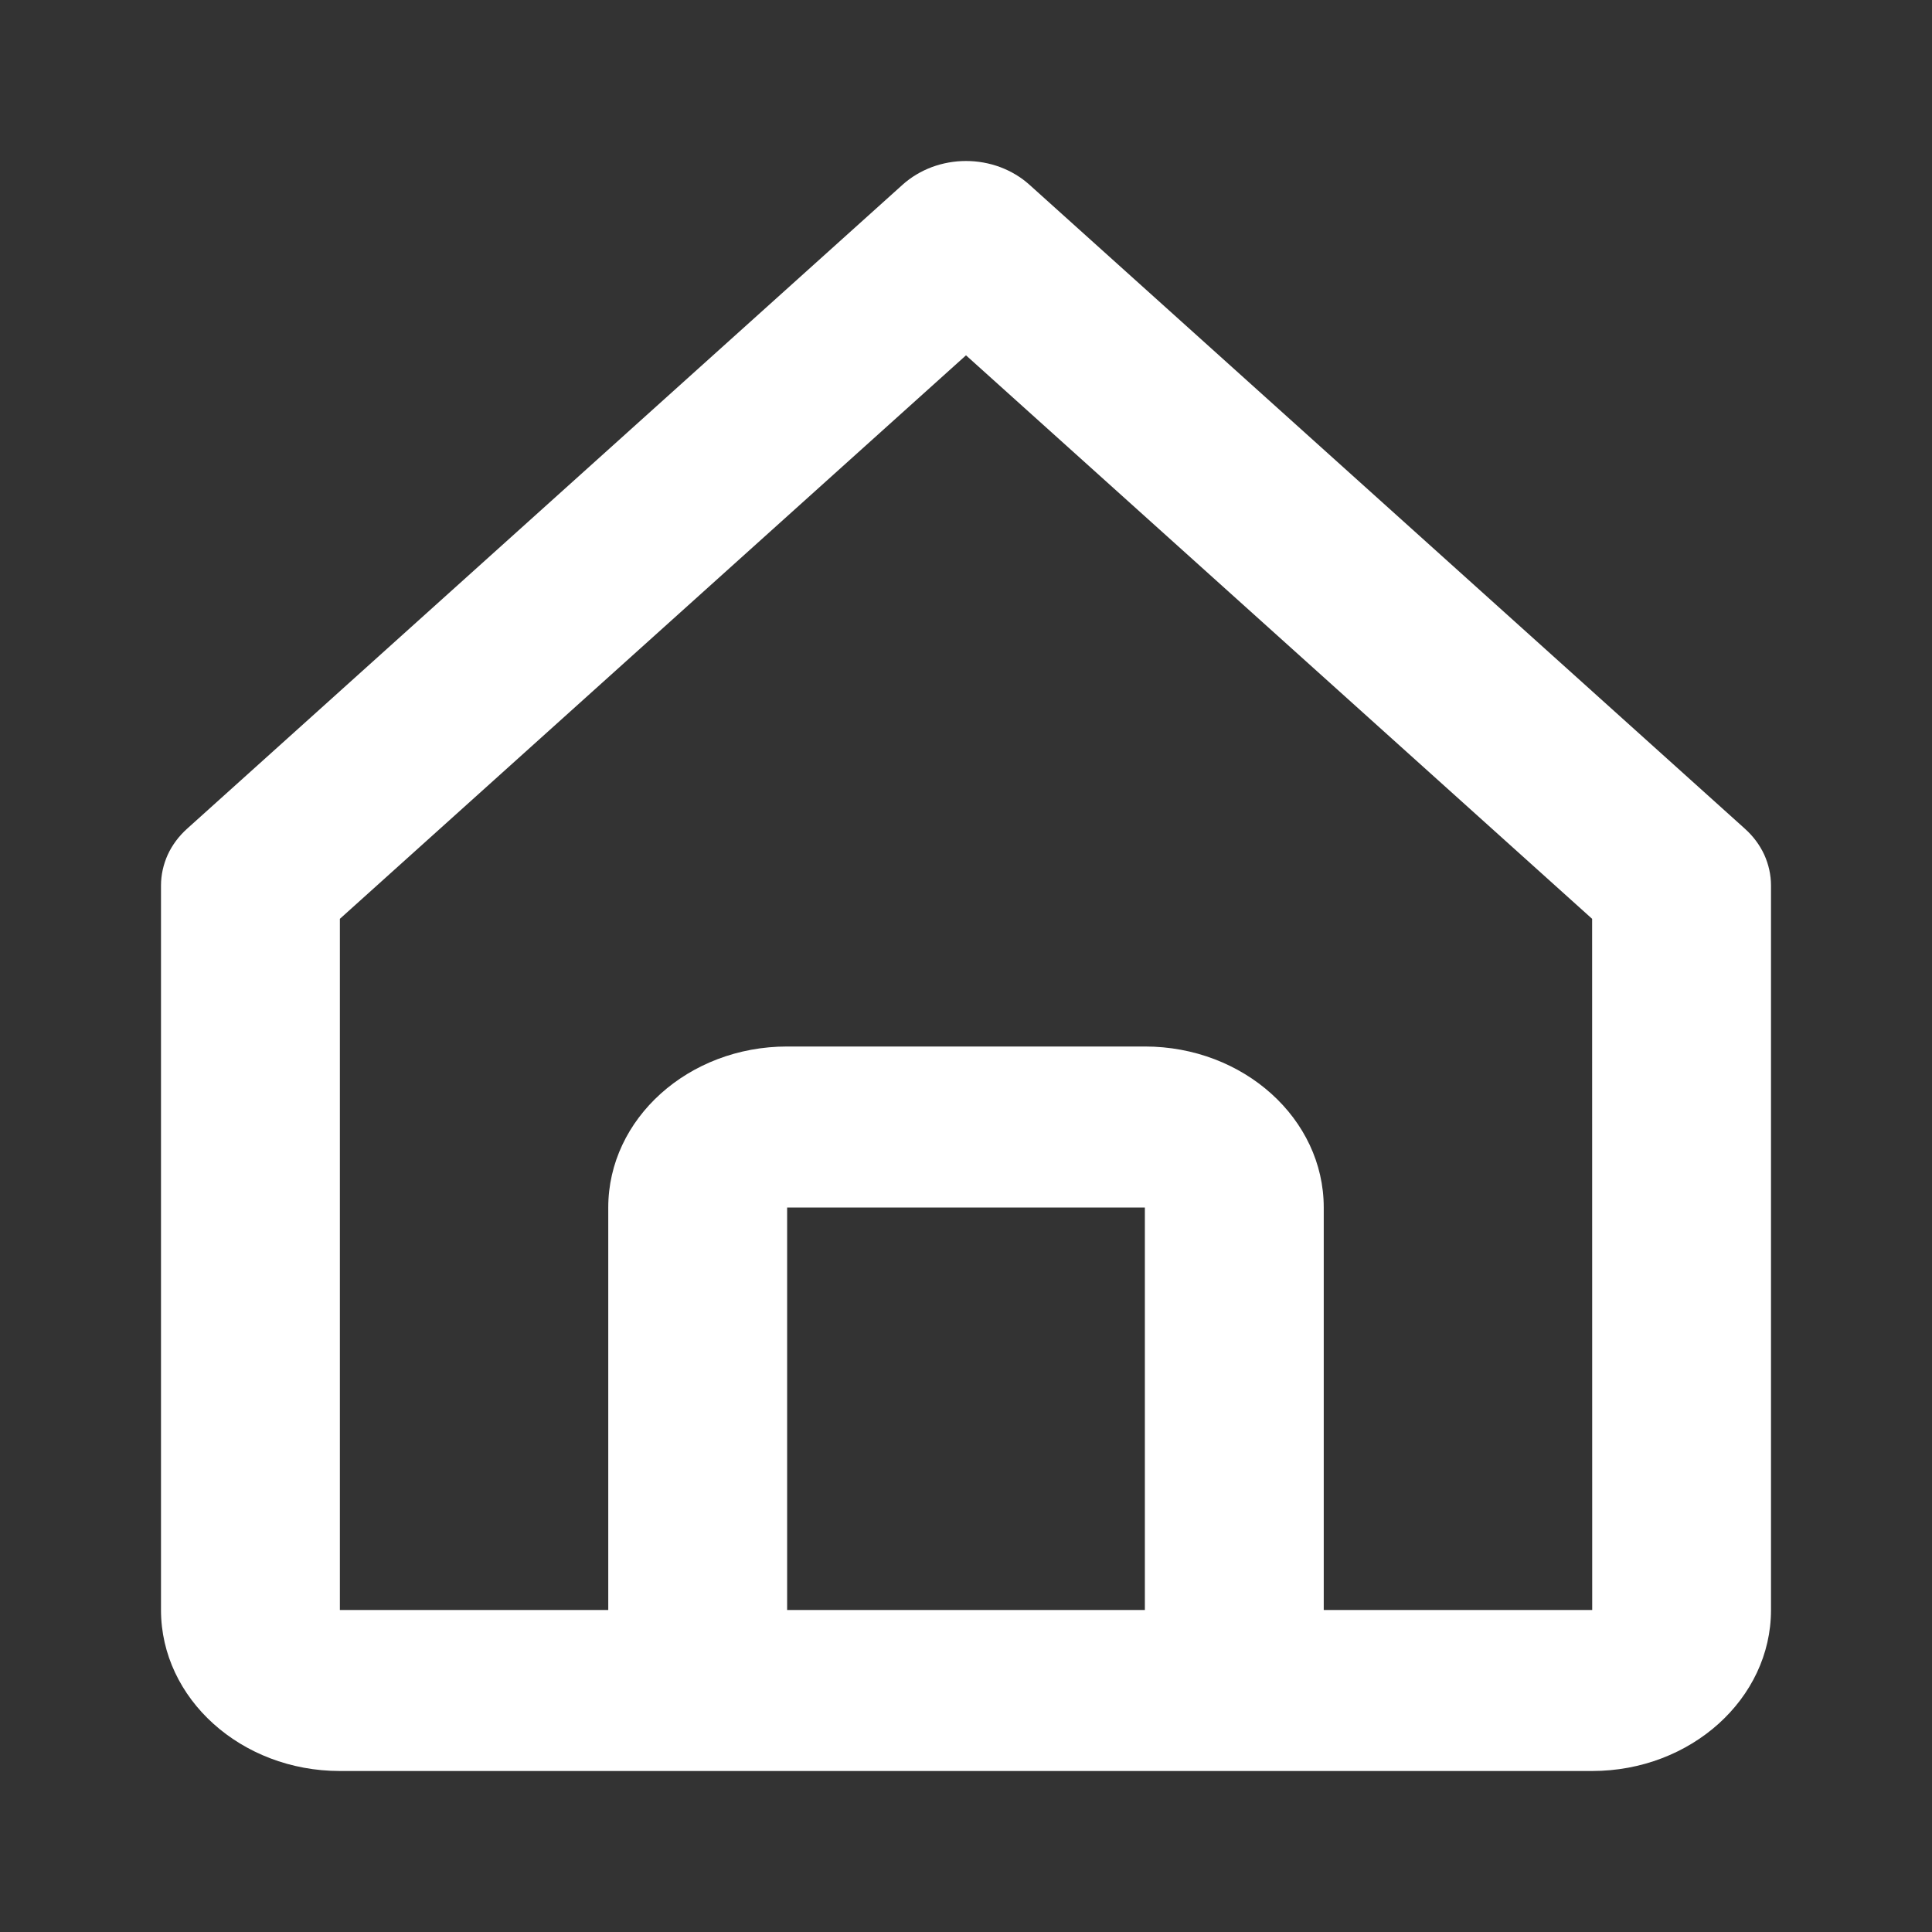<svg width="24" height="24" viewBox="0 0 24 24" fill="none" xmlns="http://www.w3.org/2000/svg">
<rect x="0" y="0" width="24" height="24" fill="#333333" stroke="none"/>
<path d="M4.222 22H19.778C21.003 22 22 21.103 22 20V11C22 10.869 21.971 10.739 21.916 10.617C21.86 10.496 21.778 10.386 21.674 10.293L12.786 2.293C12.682 2.2 12.56 2.127 12.425 2.076C12.29 2.026 12.146 2 12 2C11.854 2 11.71 2.026 11.575 2.076C11.44 2.127 11.318 2.2 11.214 2.293L2.326 10.293C2.222 10.386 2.14 10.496 2.084 10.617C2.029 10.739 2 10.869 2 11V20C2 21.103 2.997 22 4.222 22ZM9.778 20V15H14.222V20H9.778ZM4.222 11.414L12 4.414L19.778 11.414L19.779 20H16.444V15C16.444 13.897 15.448 13 14.222 13H9.778C8.552 13 7.556 13.897 7.556 15V20H4.222V11.414Z" fill="white"/>
</svg>
